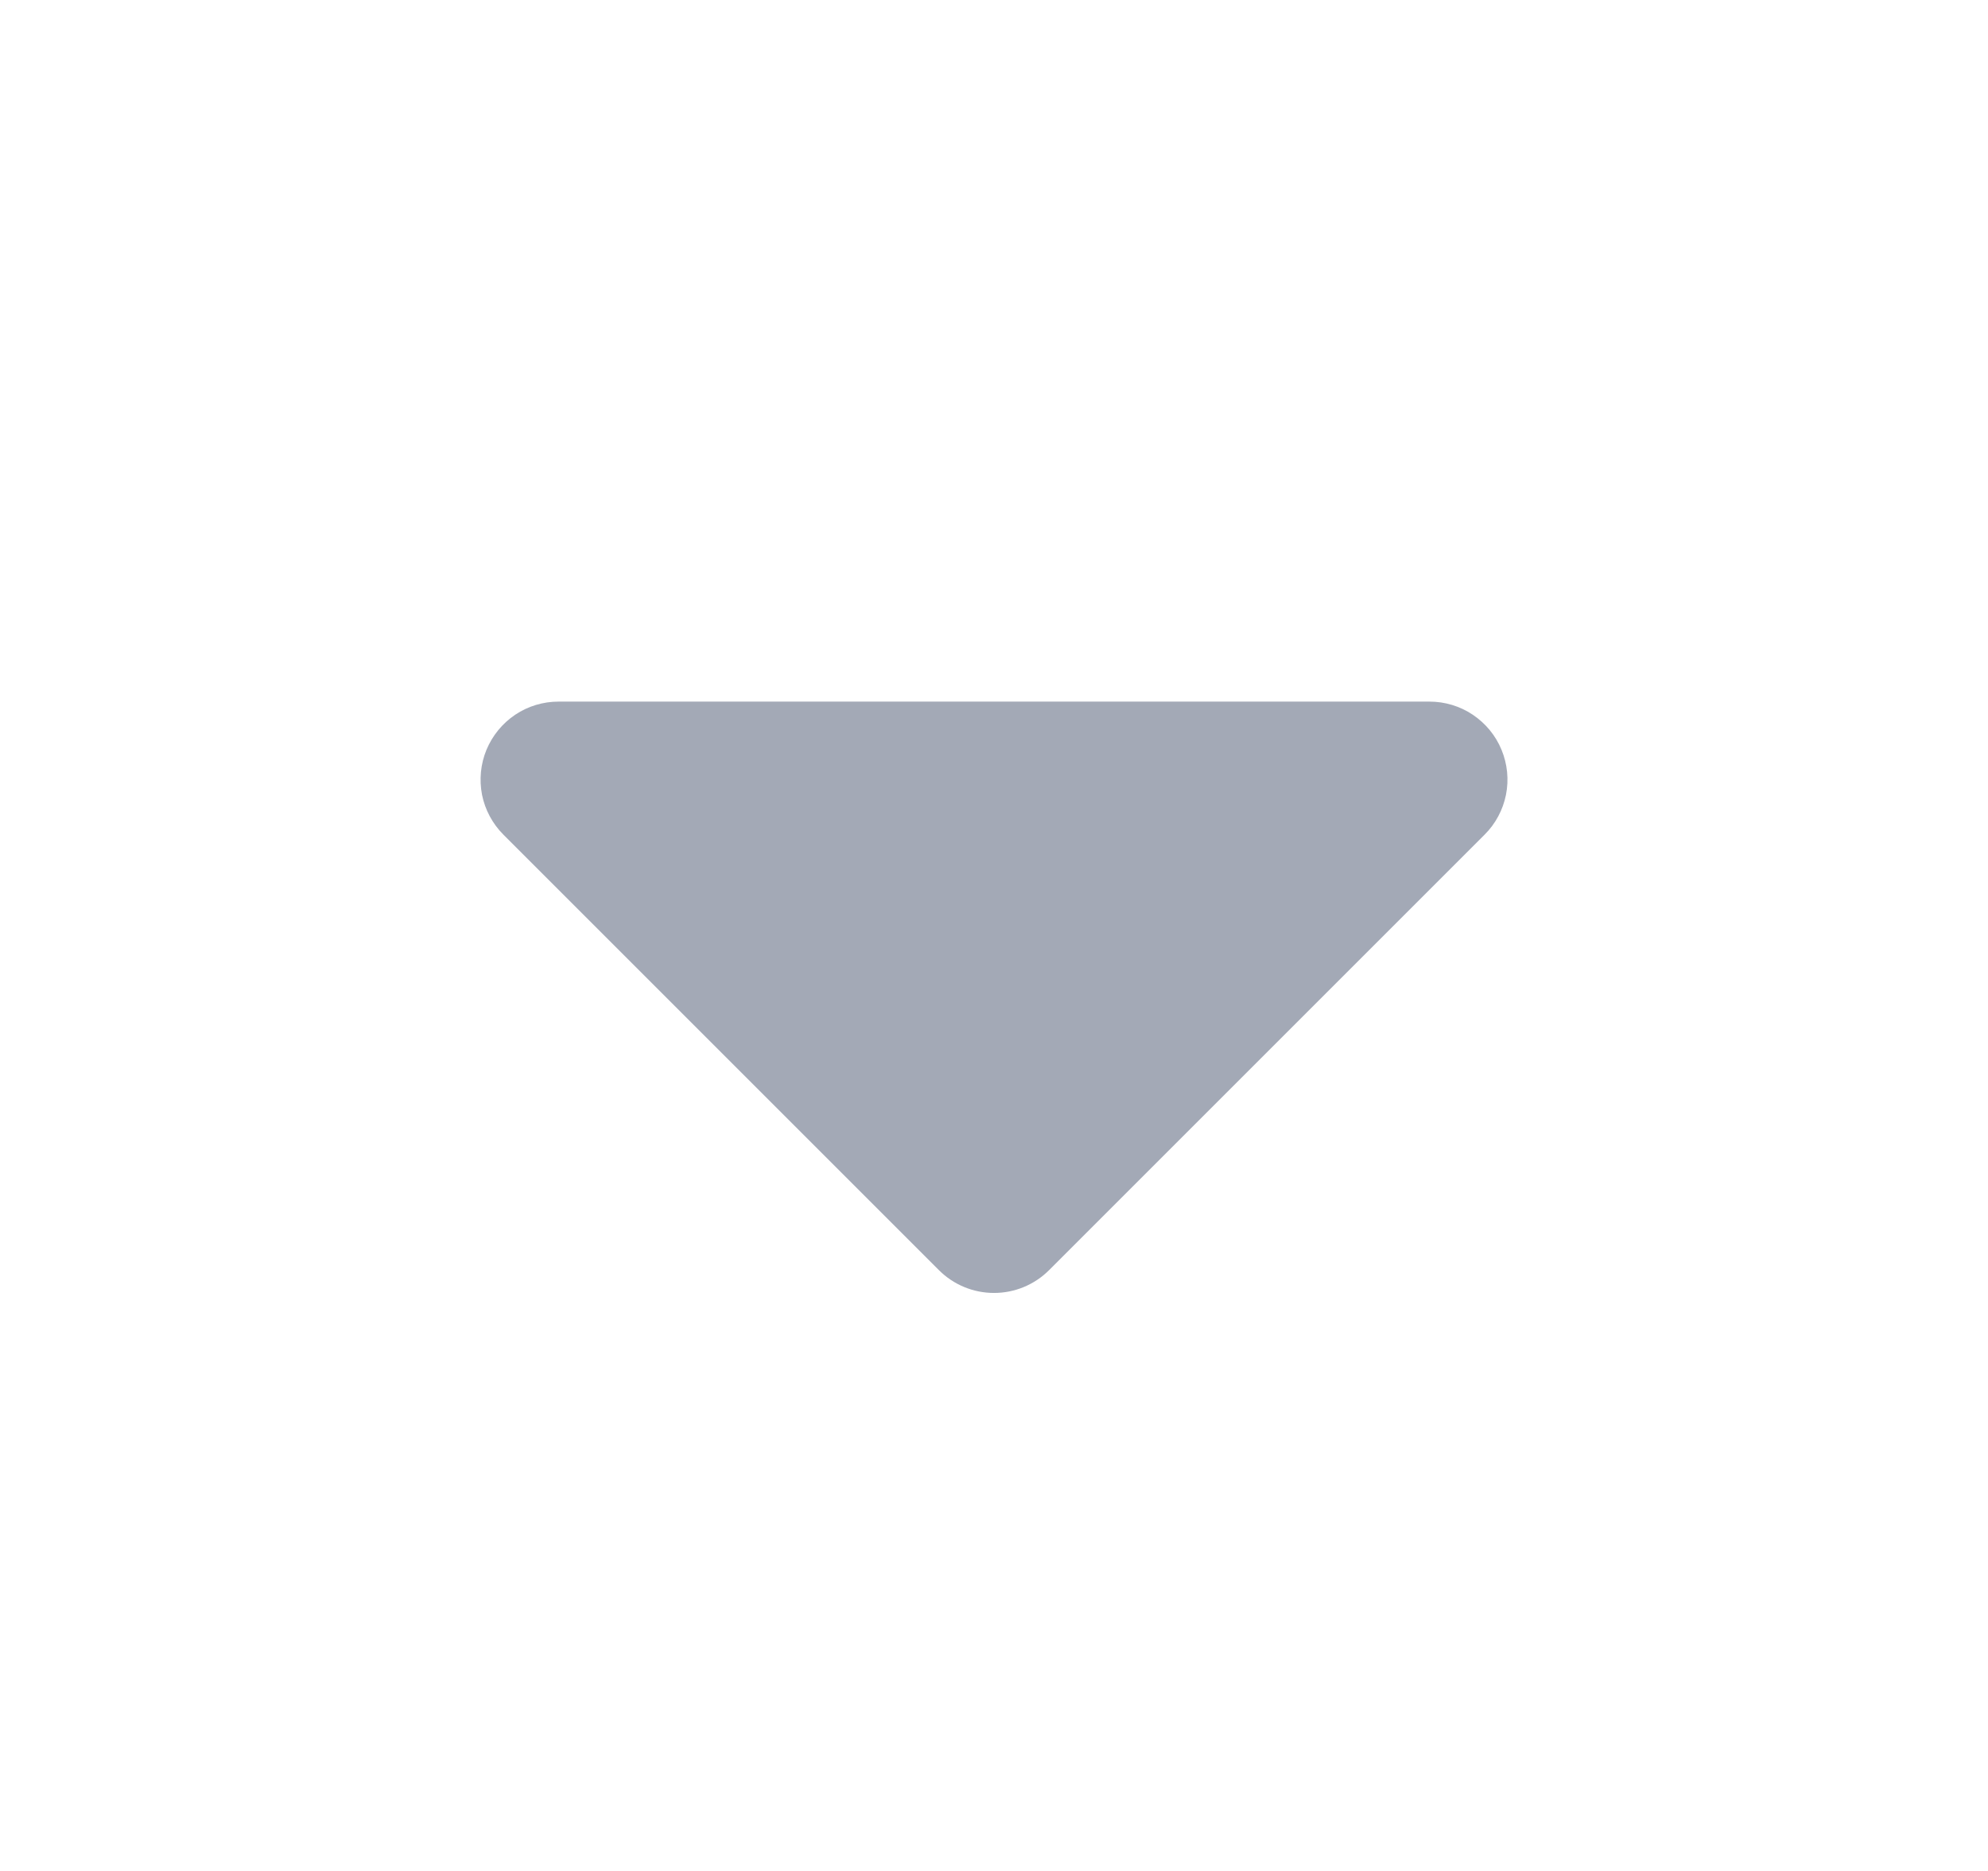<svg width="17" height="16" viewBox="0 0 17 16" fill="none" xmlns="http://www.w3.org/2000/svg">
<path d="M4.776 6H12.224C12.356 6 12.485 6.039 12.594 6.112C12.704 6.186 12.79 6.29 12.84 6.412C12.89 6.533 12.904 6.667 12.878 6.797C12.852 6.926 12.789 7.045 12.695 7.138L8.971 10.862C8.846 10.987 8.677 11.057 8.5 11.057C8.323 11.057 8.154 10.987 8.029 10.862L4.305 7.138C4.212 7.045 4.148 6.926 4.122 6.797C4.097 6.667 4.11 6.533 4.16 6.412C4.211 6.29 4.296 6.186 4.406 6.112C4.515 6.039 4.644 6 4.776 6Z" fill="#A3A9B6"/>
</svg>
